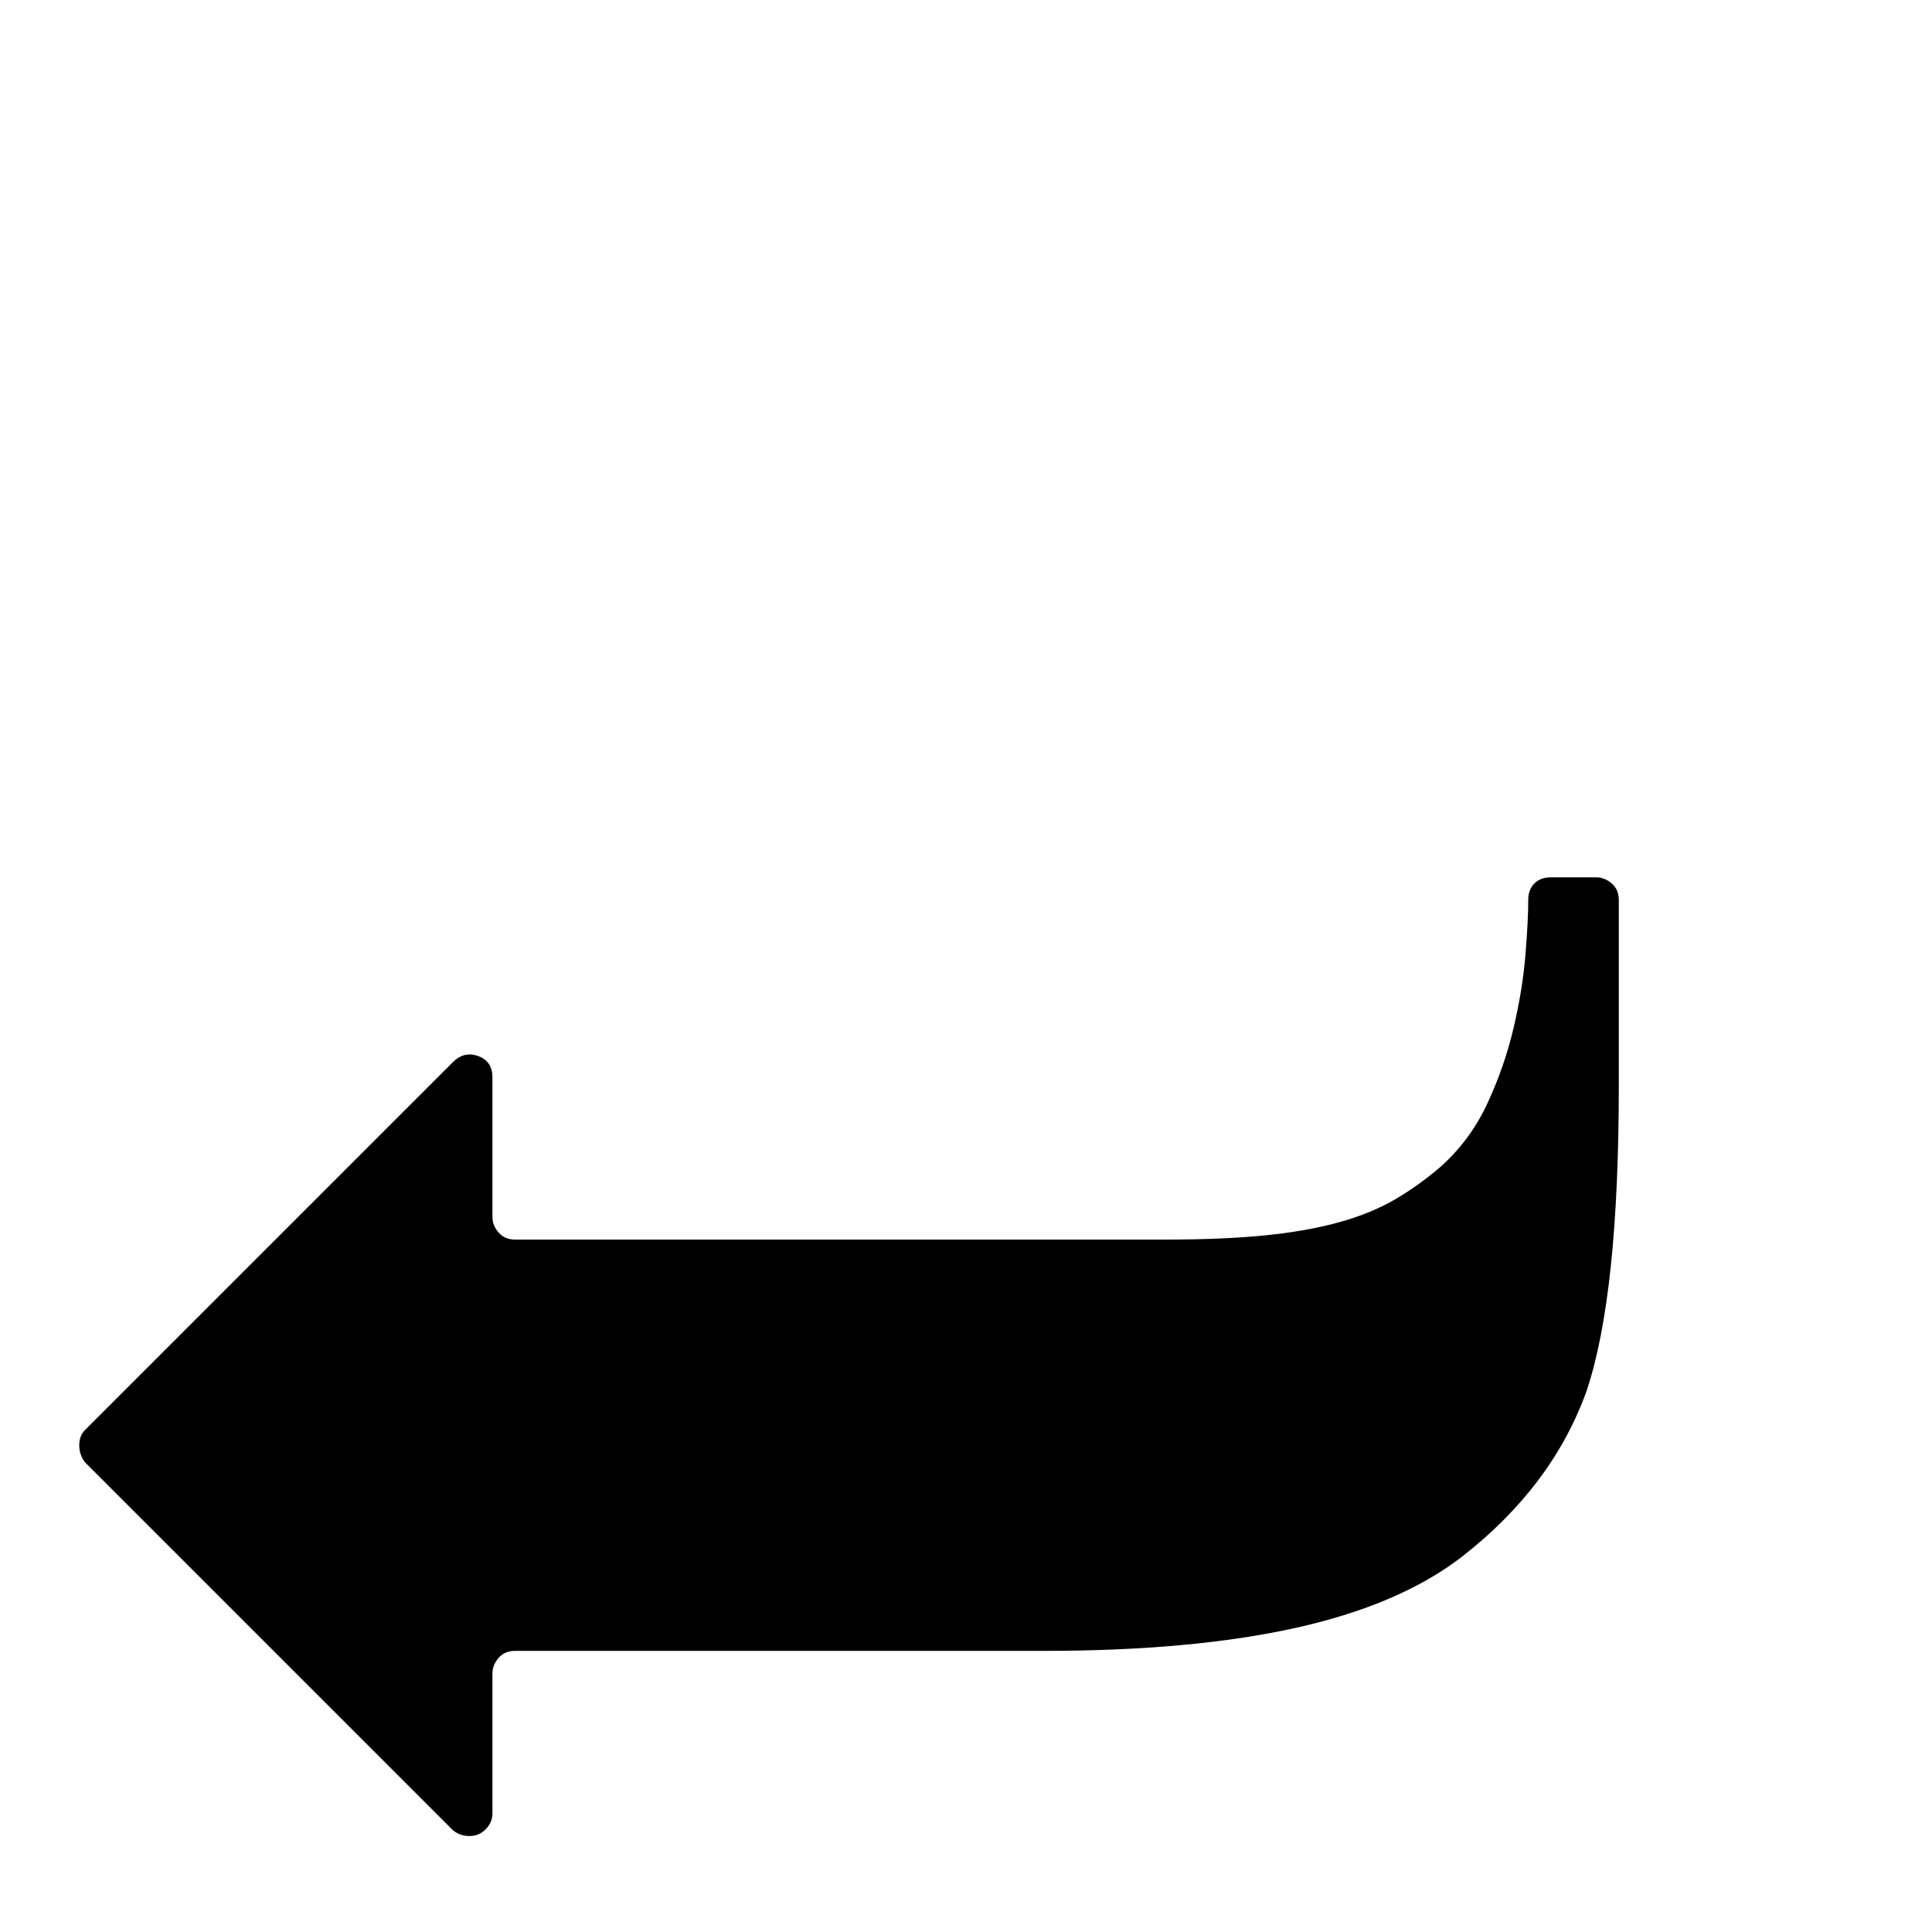 <?xml version="1.0" standalone="no"?>
<!DOCTYPE svg PUBLIC "-//W3C//DTD SVG 1.1//EN" "http://www.w3.org/Graphics/SVG/1.1/DTD/svg11.dtd" >
<svg xmlns="http://www.w3.org/2000/svg" xmlns:xlink="http://www.w3.org/1999/xlink" version="1.1" viewBox="0 -410 2048 2048">
  <g transform="matrix(1 0 0 -1 0 1638)">
   <path fill="currentColor"
d="M90 532l390 390q12 12 27 6.5t15 -22.5v-148q0 -9 6.5 -16.5t17.5 -7.5h690q61 0 105.5 4.5t78.5 14t59.5 24.5t48.5 35q31 28 49 67t27.5 79.5t12.5 77t3 58.5q0 11 6.5 17.5t17.5 6.5h48q9 0 16.5 -6.5t7.5 -17.5v-196q0 -112 -8.5 -192.5t-25.5 -131.5
q-36 -101 -132 -176q-66 -51 -176 -75.5t-268 -24.5h-560q-11 0 -17.5 -7.5t-6.5 -16.5v-148q0 -8 -4.5 -14t-10.5 -8.5t-13.5 -1.5t-13.5 6l-390 390q-6 8 -6 18t6 16z" />
  </g>

</svg>
